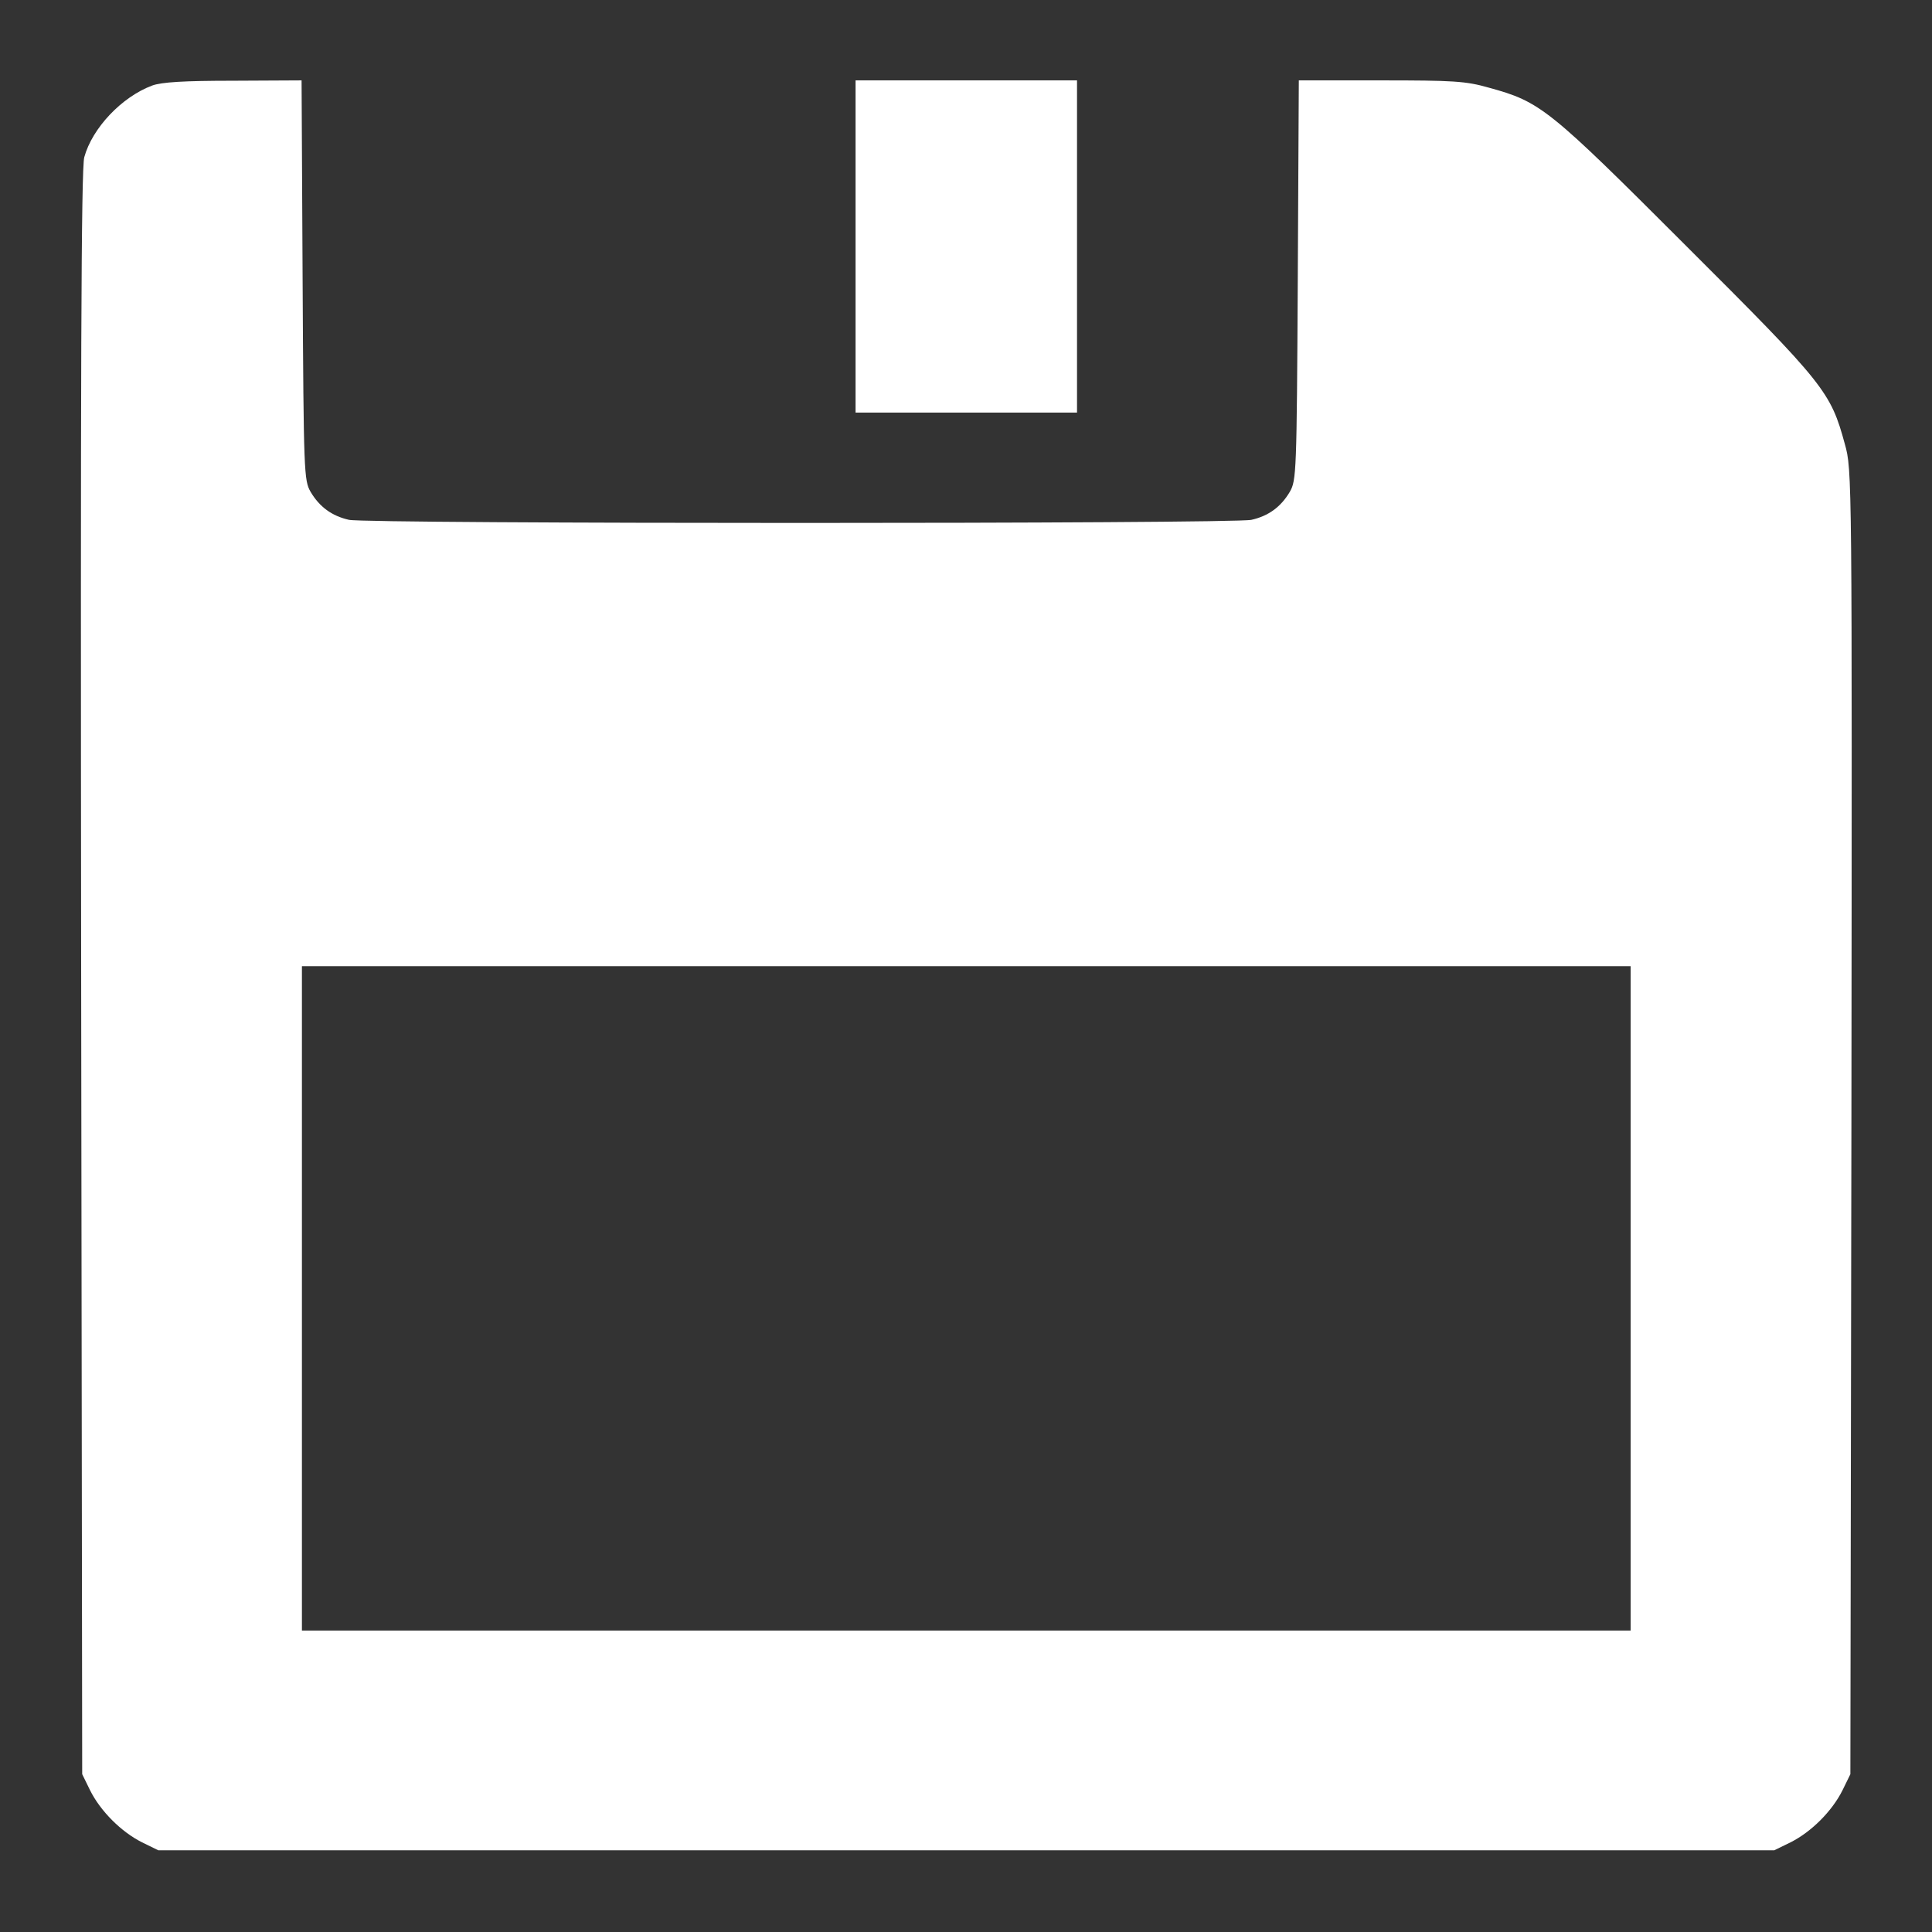 <svg id="SvgjsSvg1001" width="288" height="288" xmlns="http://www.w3.org/2000/svg" version="1.1" xmlns:xlink="http://www.w3.org/1999/xlink" xmlns:svgjs="http://svgjs.com/svgjs"><rect width="100%" height="100%" fill="#333333" stroke="none"/><defs id="SvgjsDefs1002"></defs><g id="SvgjsG1008" transform="matrix(0.917,0,0,0.917,11.995,11.983)"><svg xmlns="http://www.w3.org/2000/svg" width="288" height="288" version="1.0" viewBox="0 0 512 512"><g transform="matrix(.1 0 0 -.1 0 512)" fill="#ffffff" class="color000 svgShape"><path d="M207 5105 c-88 -33 -173 -123 -196 -207 -9 -32 -11 -619 -9 -2358 l3-2315 23 -47 c30 -60 90 -120 150 -150 l47 -23 2335 0 2335 0 47 23 c60 30
120 90 150 150 l23 47 3 1884 c2 1878 2 1885 -19 1960 -41 151 -58 173 -458
572 -399 399 -421 417 -571 458 -66 19 -103 21 -312 21 l-237 0 -3 -577 c-3
-557 -4 -579 -23 -612 -26 -44 -62 -70 -111 -81 -52 -12 -2556 -12 -2608 0
-49 11 -85 37 -111 81 -19 33 -20 55 -23 612 l-3 577 -197 -1 c-143 0 -208 -4
-235 -14z m4273 -3505 l0 -960 -1920 0 -1920 0 0 960 0 960 1920 0 1920 0 0
-960z" fill="#ffffff" class="color000 svgShape"></path><path d="M2240 4640 l0 -480 320 0 320 0 0 480 0 480 -320 0 -320 0 0 -480z" fill="#ffffff" class="color000 svgShape"></path></g></svg></g></svg>